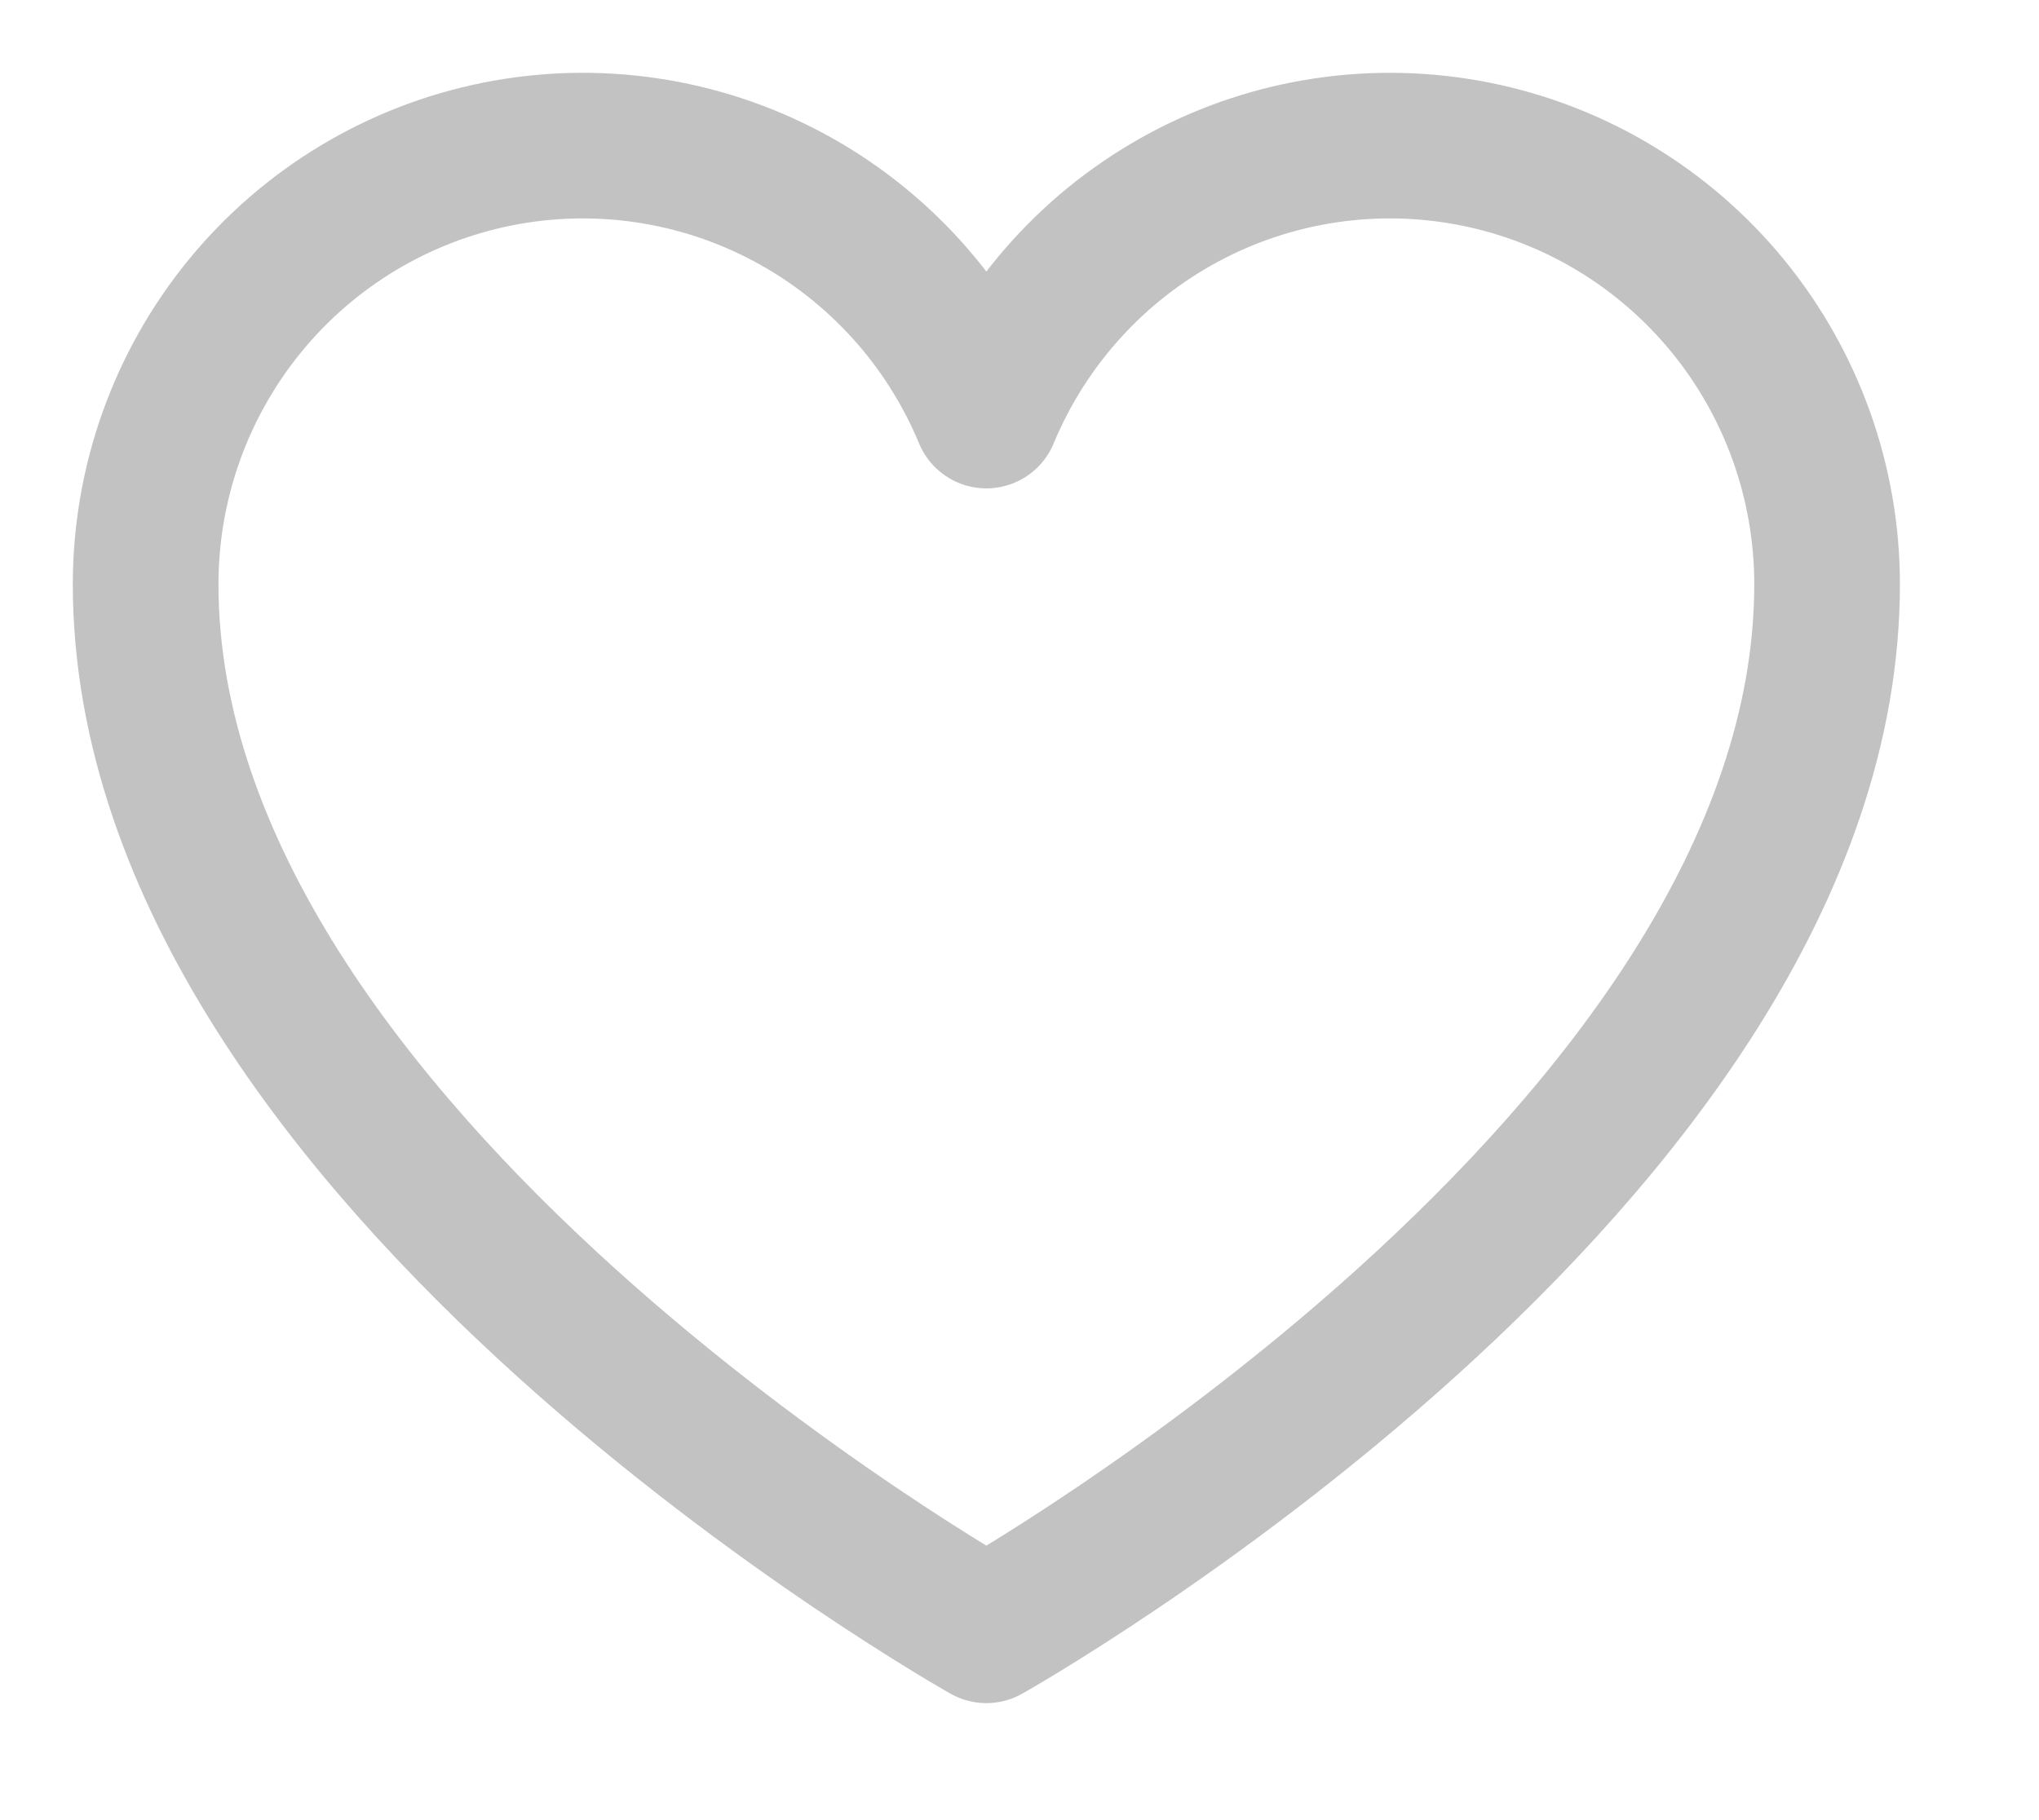 <svg width="28" height="25" viewBox="0 0 28 25" fill="none" xmlns="http://www.w3.org/2000/svg">
<path d="M13.545 22.393C13.545 22.393 2 15.905 2 8.025C2 6.632 2.481 5.283 3.361 4.205C4.241 3.128 5.465 2.39 6.826 2.117C8.187 1.844 9.6 2.052 10.825 2.707C12.05 3.362 13.011 4.422 13.545 5.708C14.079 4.422 15.04 3.362 16.265 2.707C17.49 2.052 18.903 1.844 20.264 2.117C21.625 2.39 22.849 3.128 23.729 4.205C24.609 5.283 25.09 6.632 25.09 8.025C25.09 15.905 13.545 22.393 13.545 22.393Z" stroke="#C2C2C2" stroke-width="2" stroke-linecap="round" stroke-linejoin="round"/>
</svg>
